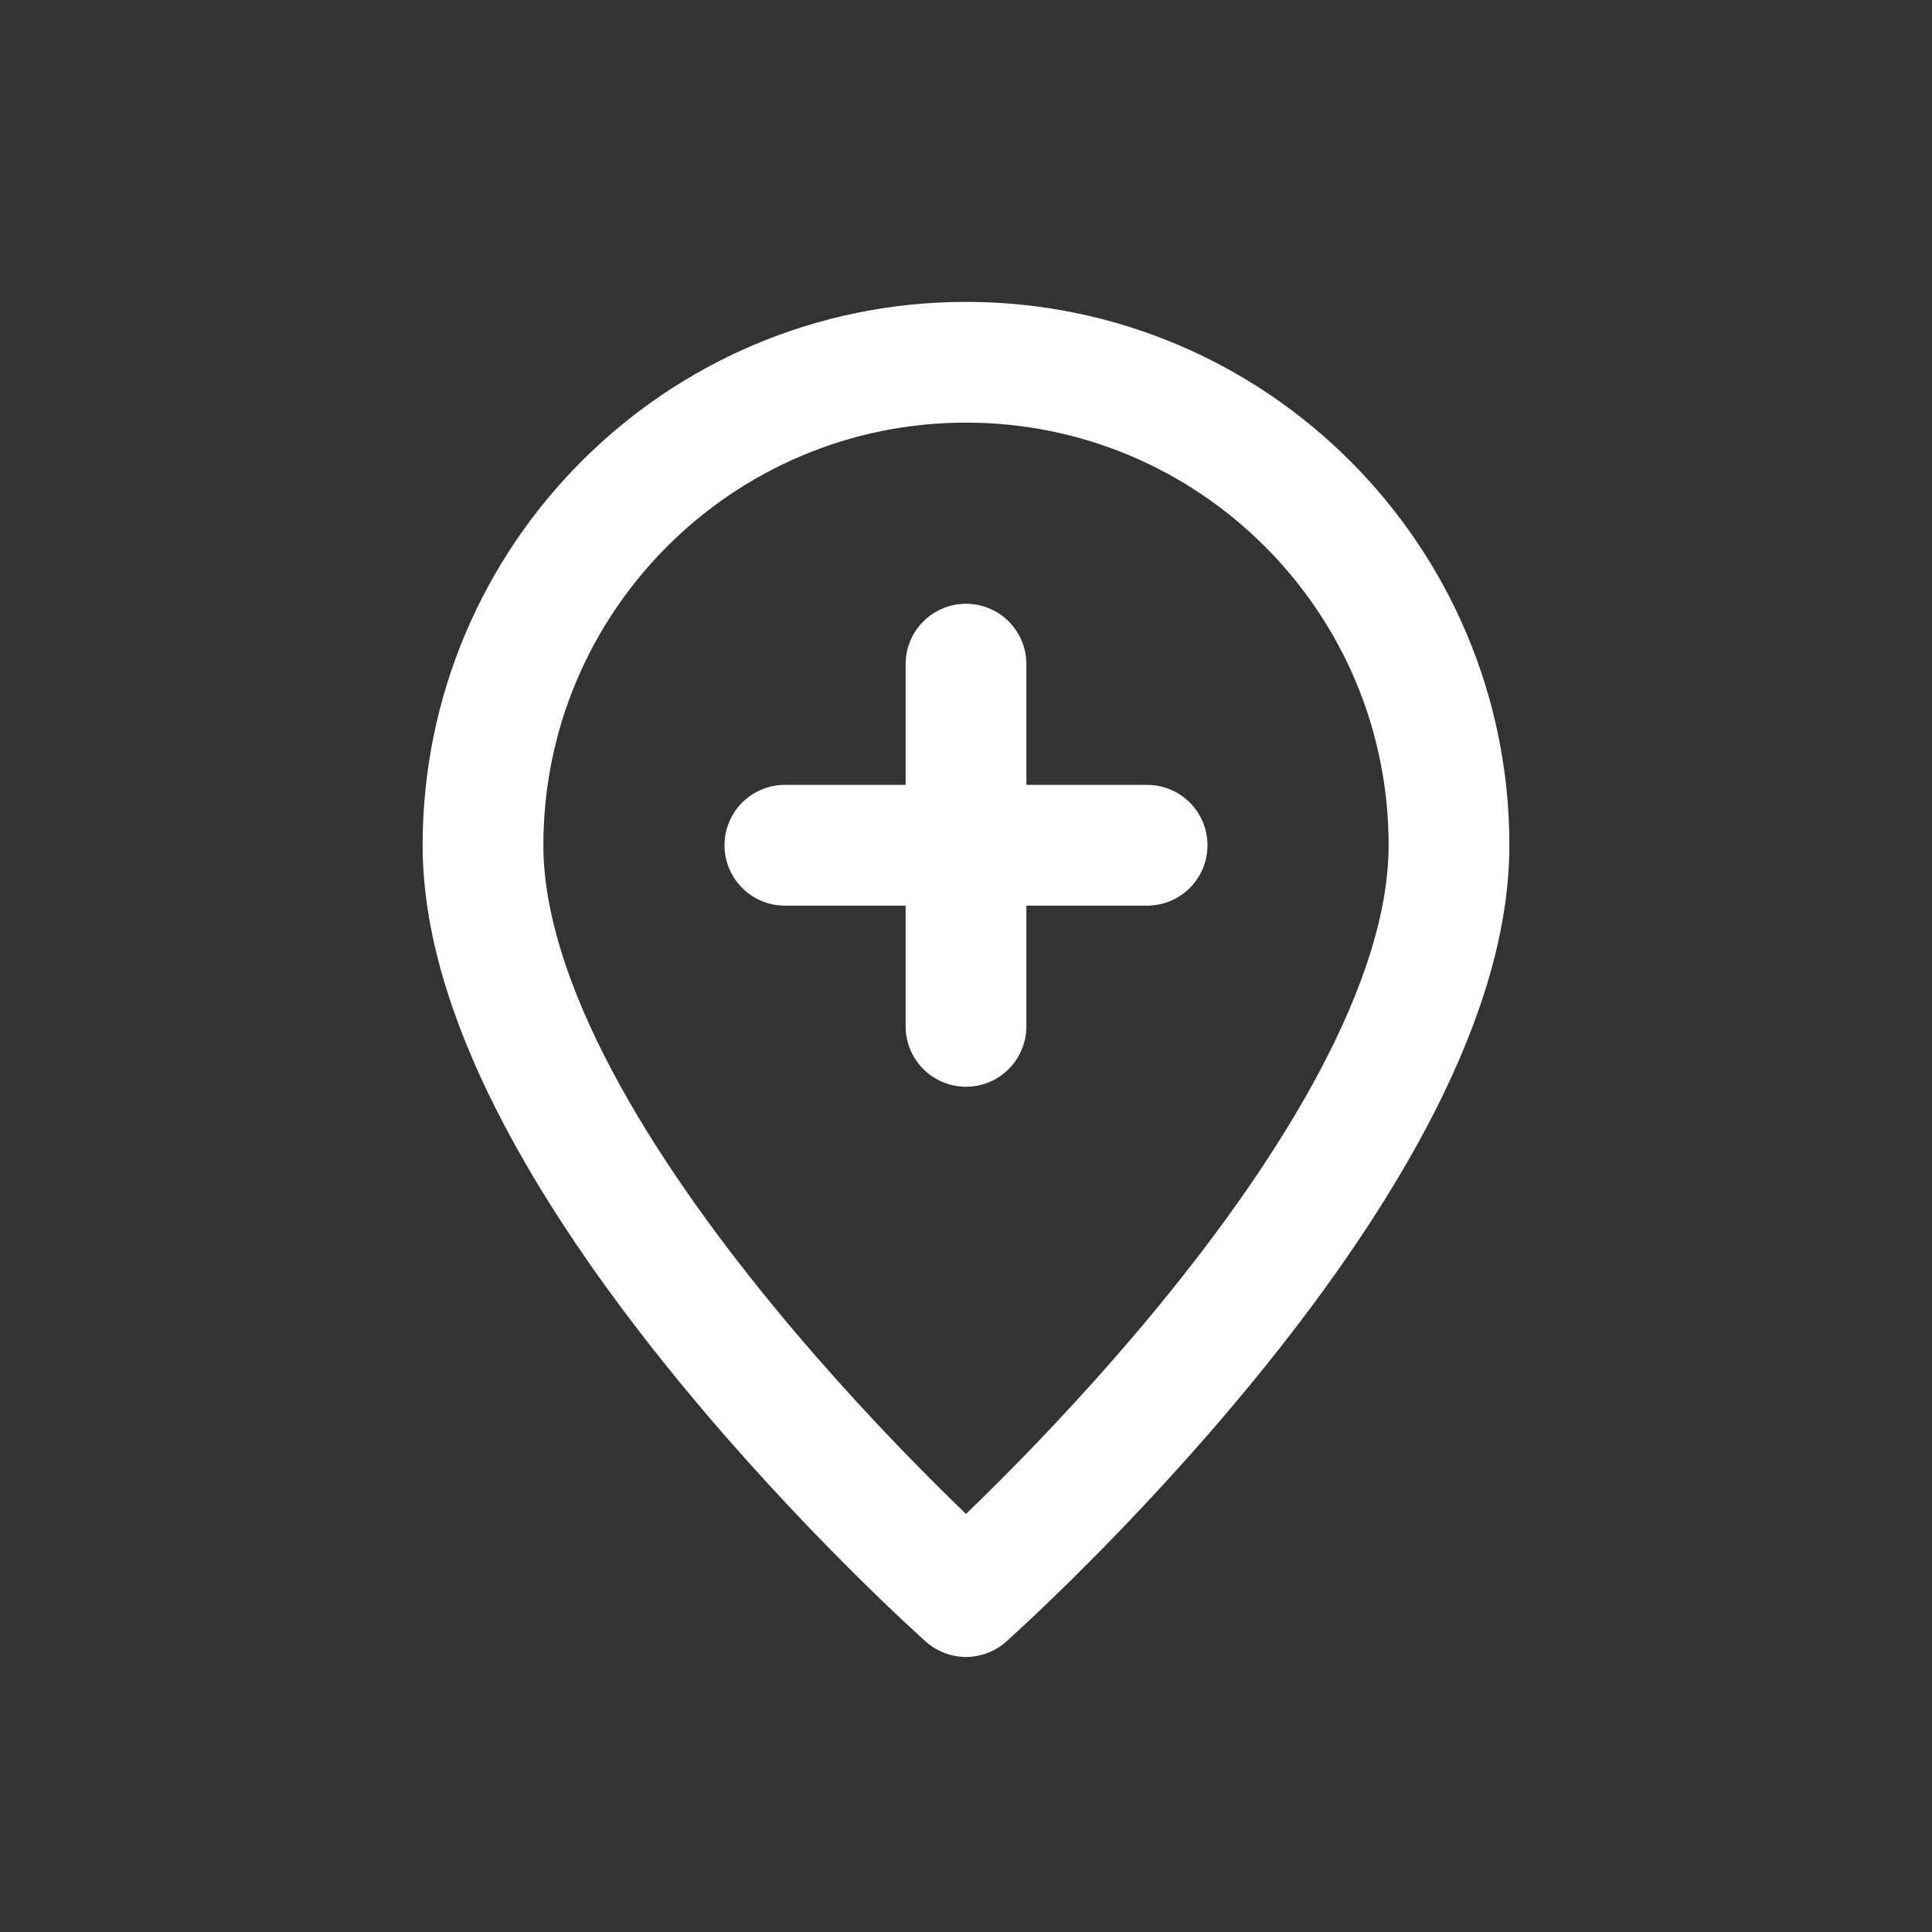<svg fill="none" height="32" viewBox="0 0 32 32" width="32" xmlns="http://www.w3.org/2000/svg"><rect x="0" y="0" width="32" height="32" fill="#333333" stroke="none"/><g stroke="#fff" stroke-linejoin="round" stroke-width="2"><path d="m16 26.444s8-7.111 8-12.444c0-4.418-3.582-8-8-8s-8 3.582-8 8c0 5.333 8 12.444 8 12.444z"/><g stroke-linecap="round"><path d="m13 14h6"/><path d="m16 11v6"/></g></g></svg>